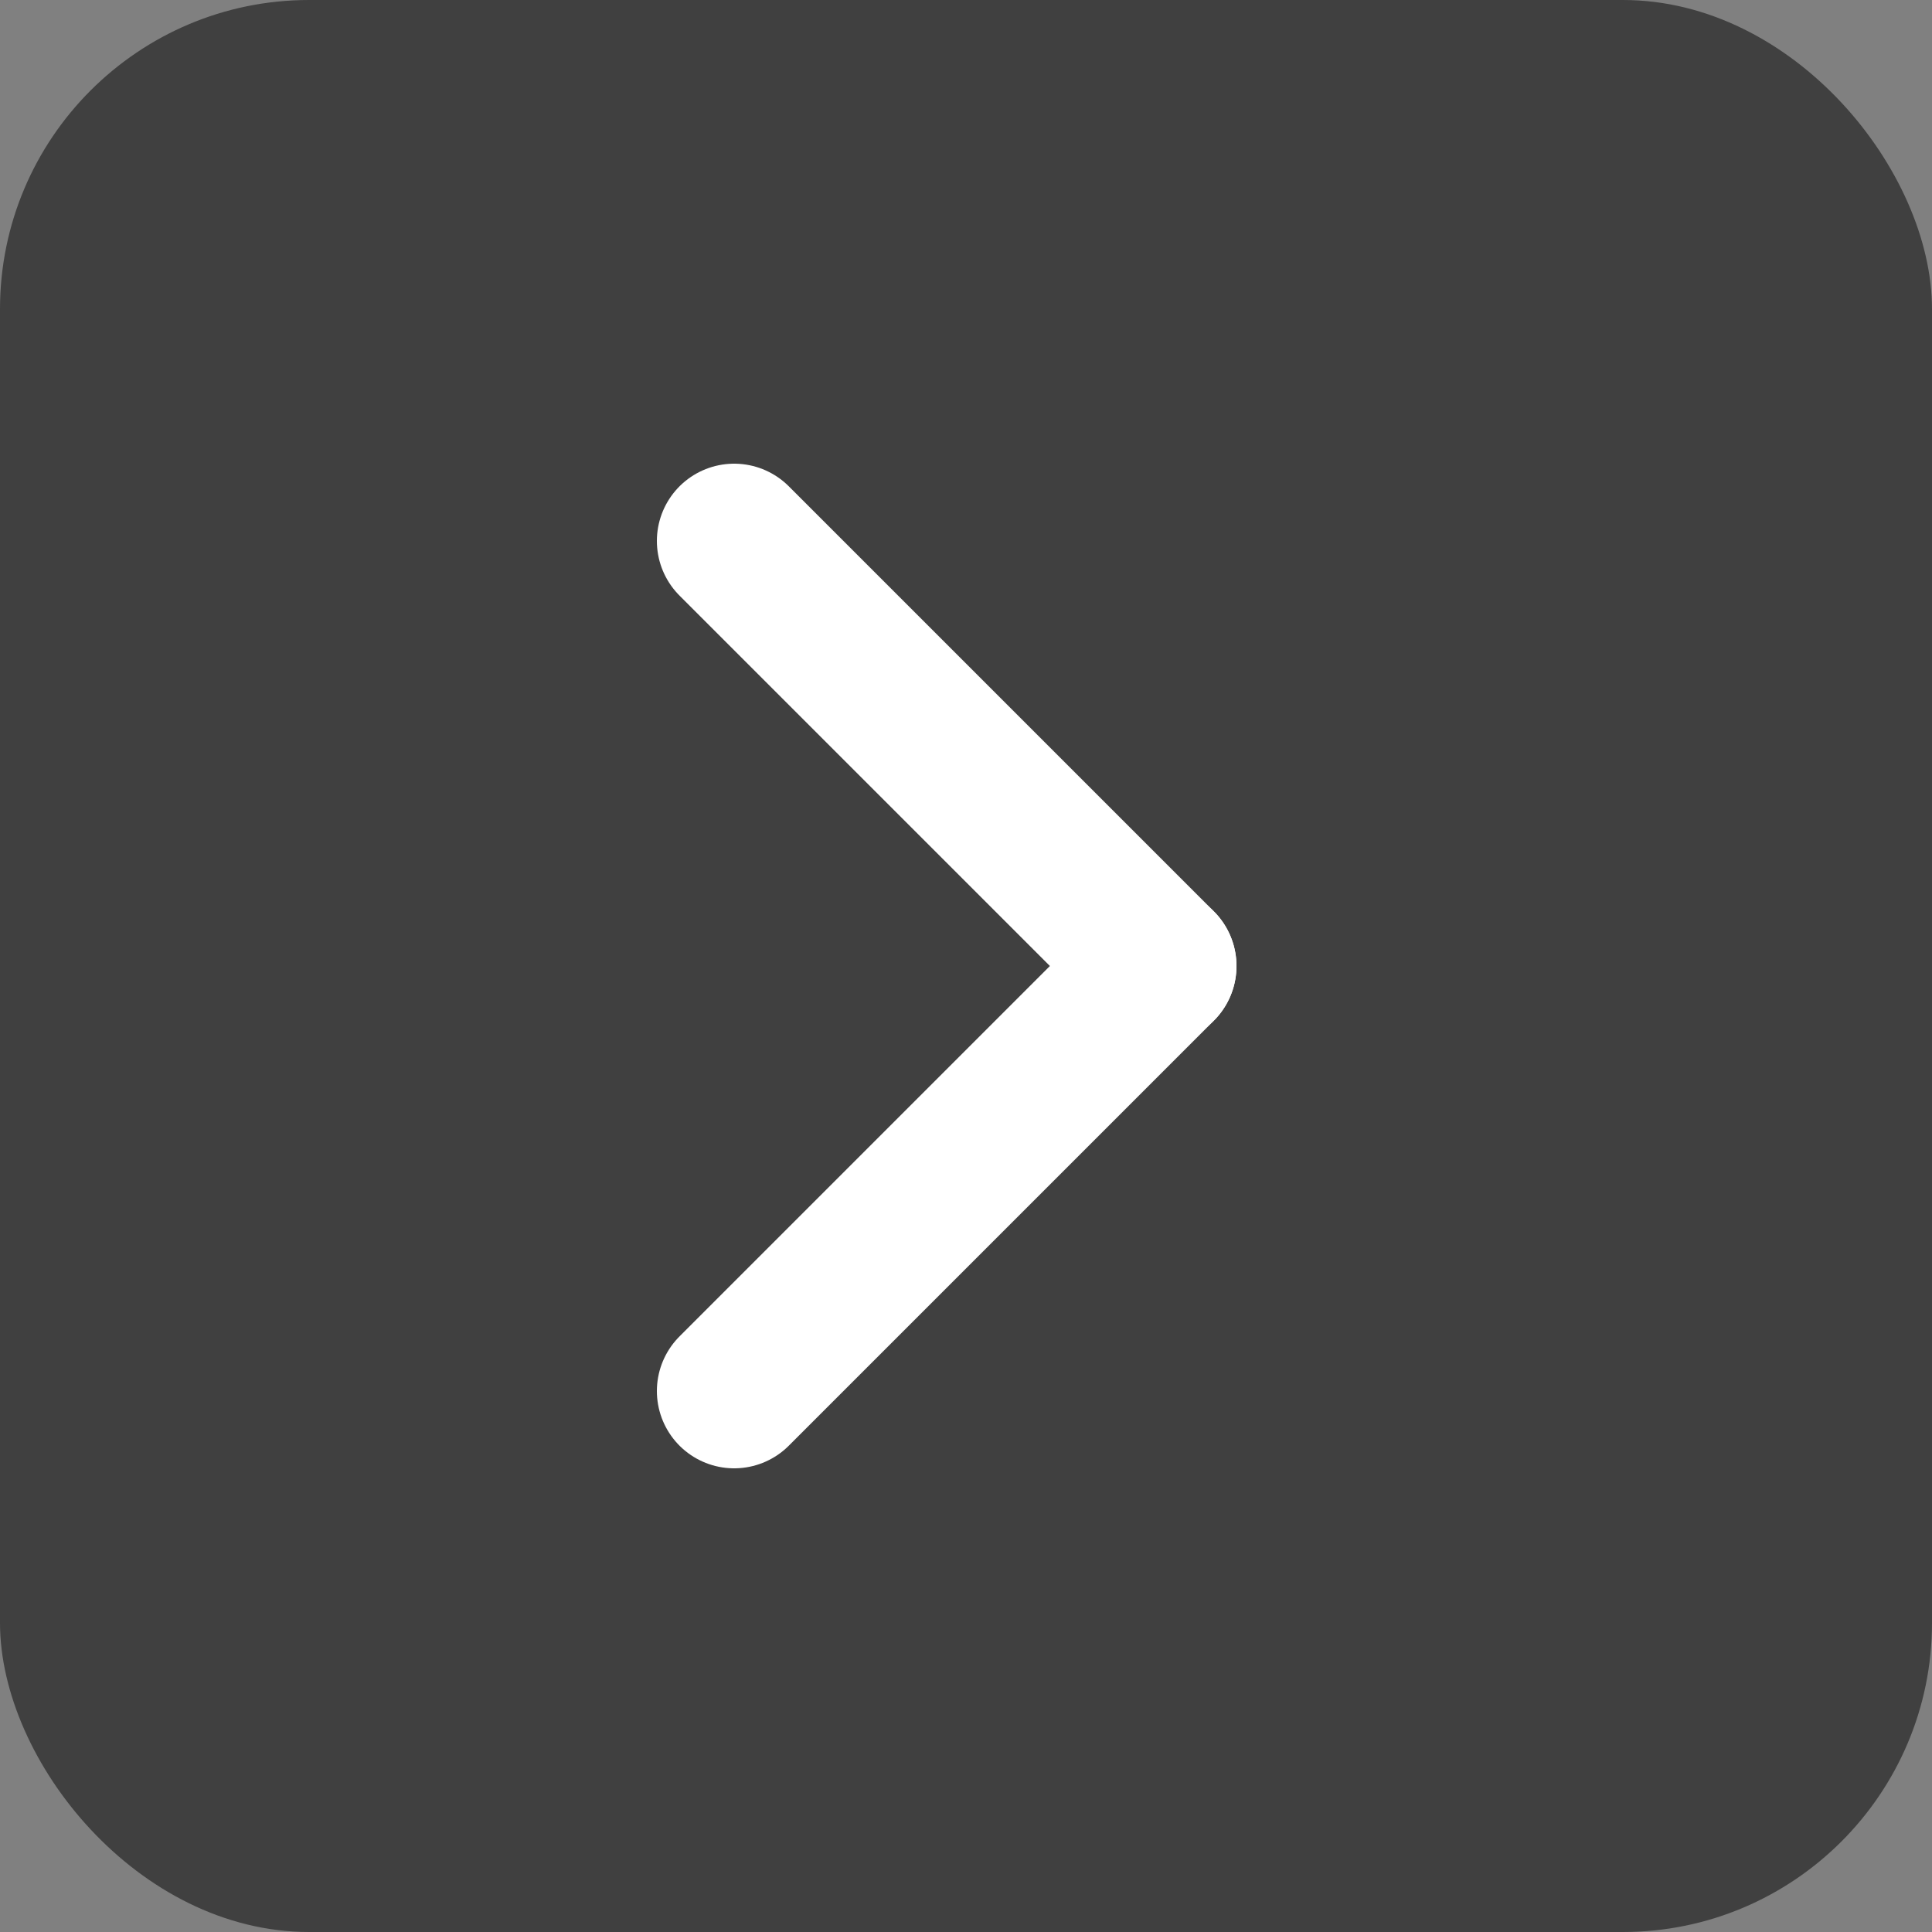 <svg width="50" height="50" viewBox="0 0 50 50" fill="none" xmlns="http://www.w3.org/2000/svg">
<rect x="0" y="0" width="50" height="50" fill="#808080" stroke="none"/>
<g opacity="0.5">
<rect x="50" y="50" width="50" height="50" rx="8" transform="rotate(180 50 50)" fill="black"/>
</g>
<path d="M30 25L19 14" stroke="white" stroke-width="4" stroke-linecap="round"/>
<path d="M30 25L19 36" stroke="white" stroke-width="4" stroke-linecap="round"/>
</svg>
